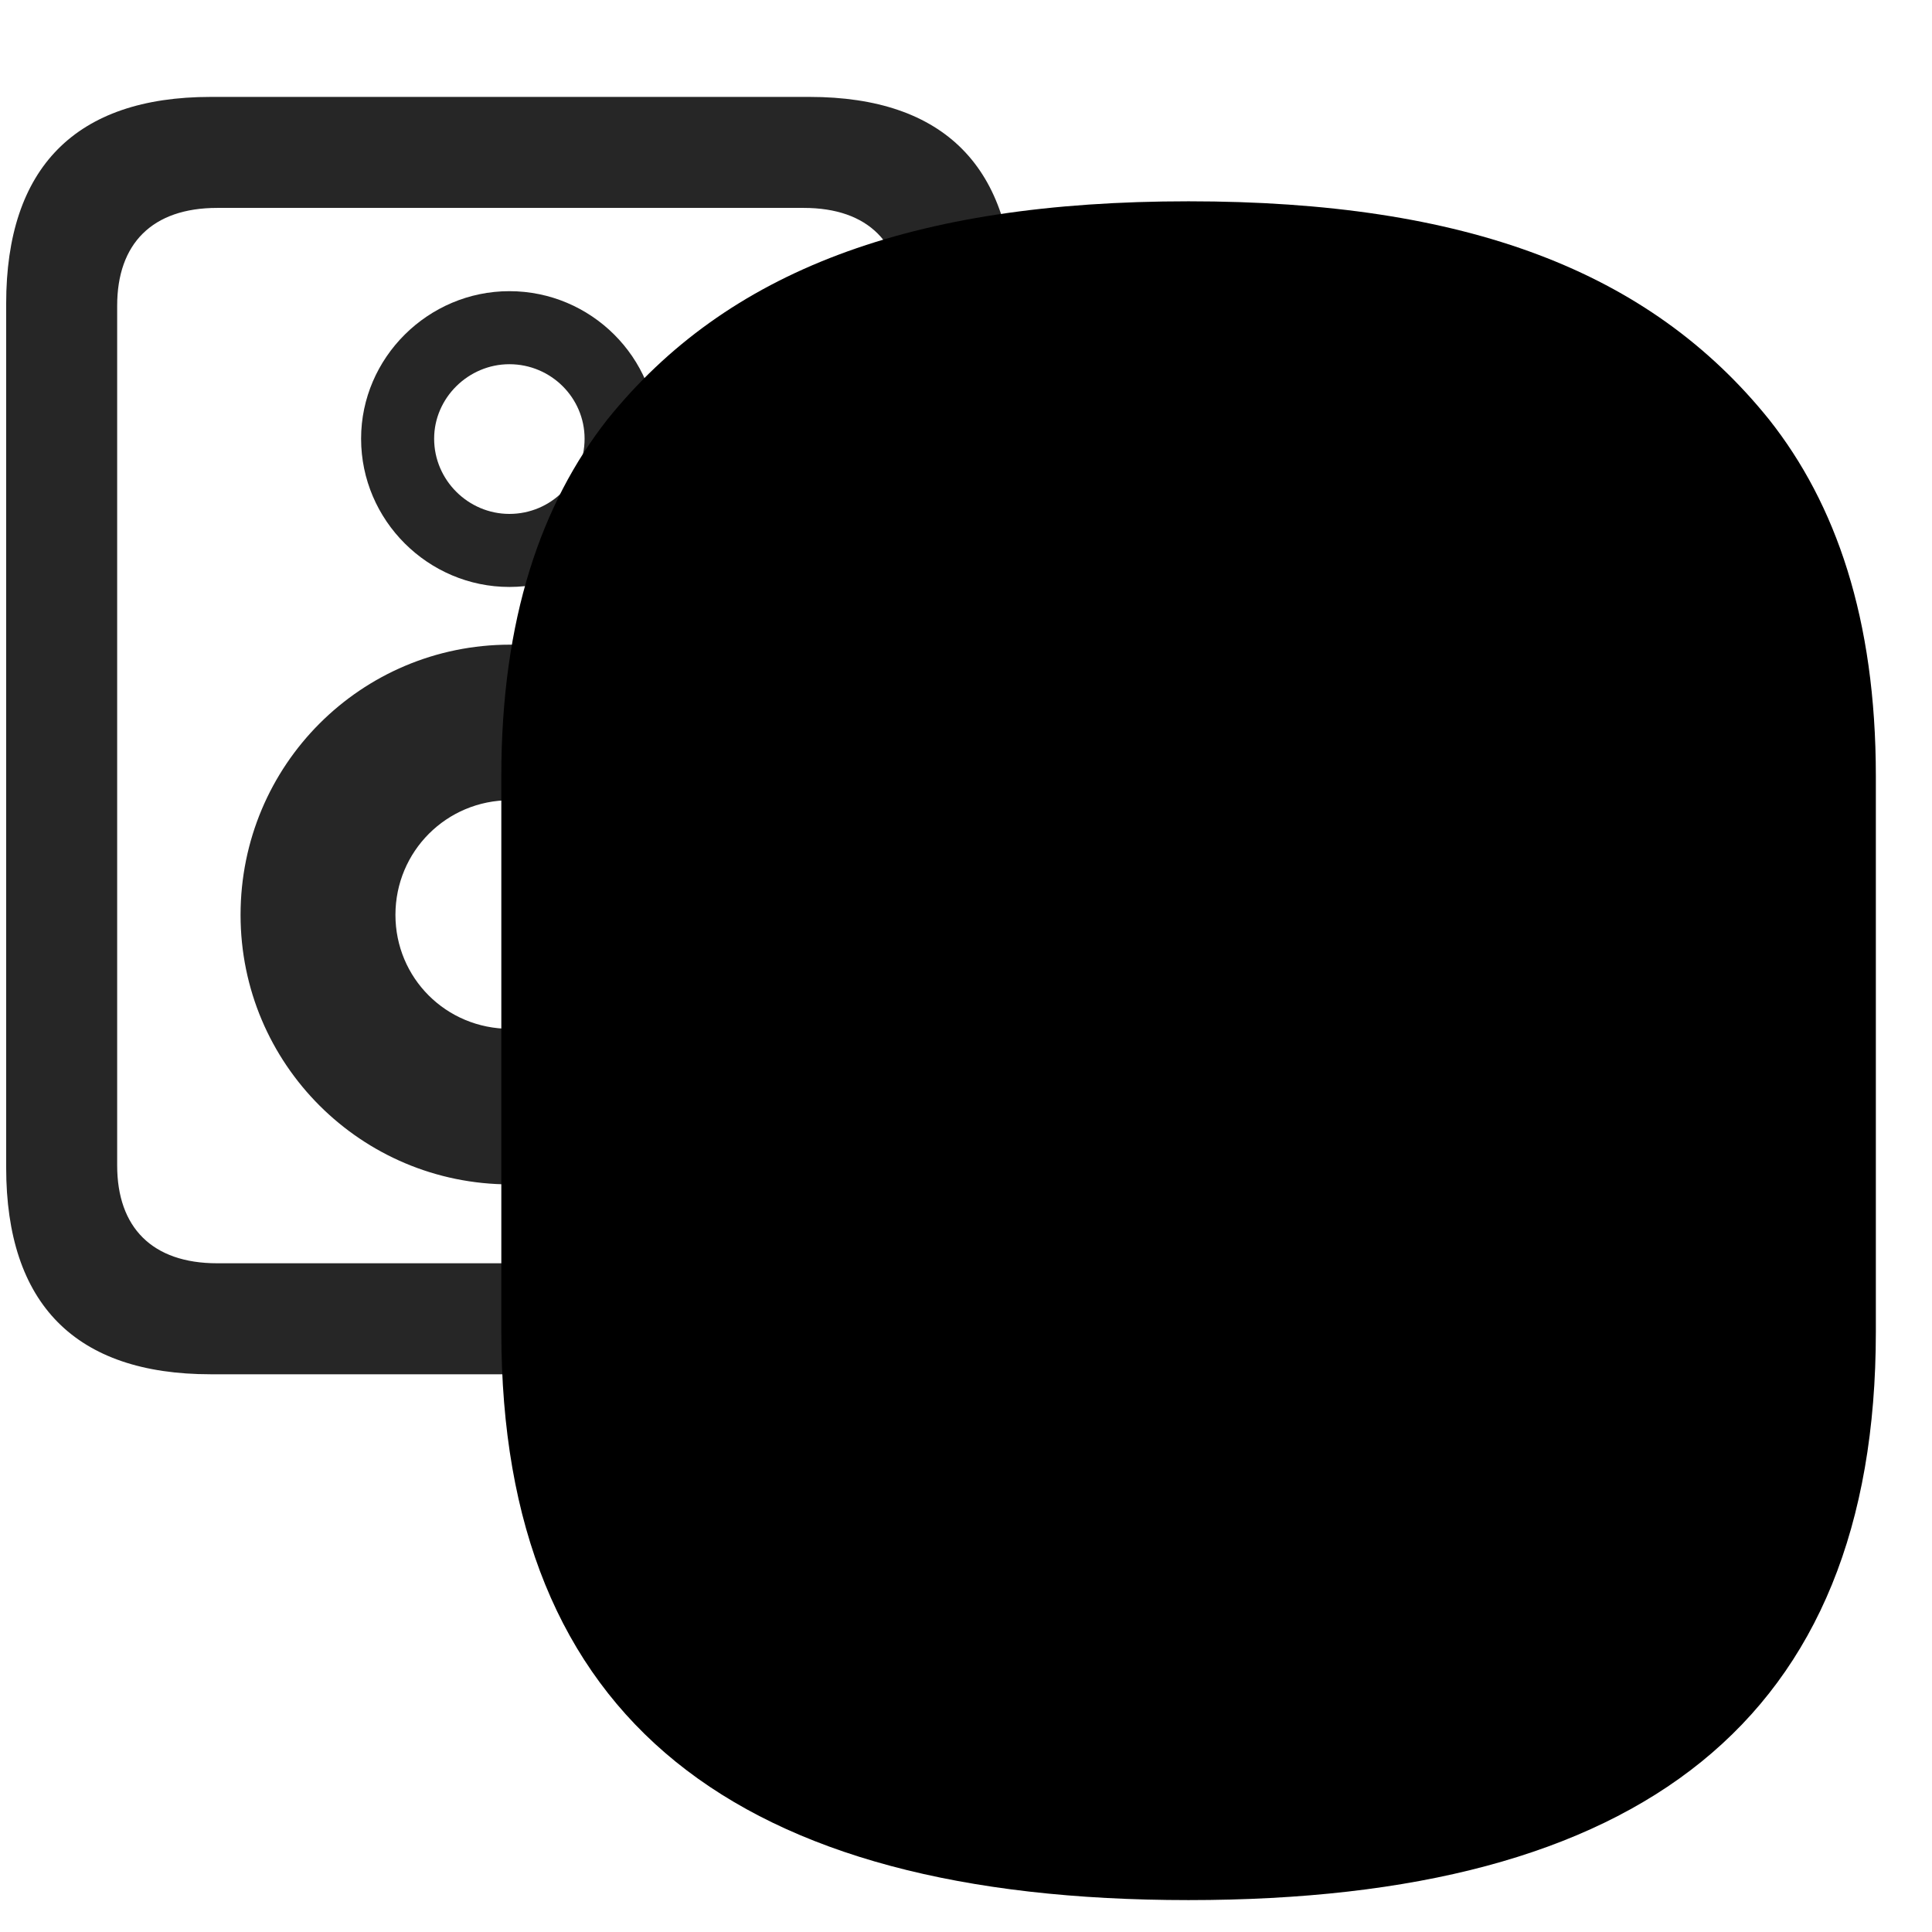 <svg width="31" height="31" viewBox="0 0 31 31" fill="currentColor" xmlns="http://www.w3.org/2000/svg">
<g clip-path="url(#clip0_2207_35661)">
<path d="M0.099 18.734C0.099 20.926 1.212 22.051 3.38 22.051H12.989C15.157 22.051 16.27 20.926 16.27 18.734V4.871C16.27 2.691 15.157 1.555 12.989 1.555H3.38C1.212 1.555 0.099 2.691 0.099 4.871V18.734ZM3.485 3.336H12.896C13.938 3.336 14.489 3.91 14.489 4.906V18.699C14.489 19.695 13.938 20.27 12.896 20.27H3.485C2.442 20.27 1.88 19.695 1.88 18.699V4.906C1.88 3.91 2.442 3.336 3.485 3.336ZM8.173 9.418C9.474 9.418 10.552 8.352 10.552 7.039C10.552 5.738 9.485 4.672 8.173 4.672C6.872 4.672 5.794 5.738 5.794 7.039C5.794 8.352 6.872 9.418 8.173 9.418ZM8.173 8.246C7.517 8.246 6.966 7.707 6.966 7.039C6.966 6.383 7.517 5.844 8.173 5.844C8.841 5.844 9.38 6.383 9.38 7.039C9.38 7.707 8.841 8.246 8.173 8.246ZM8.185 19.004C10.587 19.004 12.521 17.07 12.521 14.68C12.521 12.277 10.587 10.344 8.185 10.344C5.794 10.344 3.86 12.277 3.86 14.68C3.86 17.07 5.794 19.004 8.185 19.004ZM8.185 16.508C7.153 16.508 6.345 15.688 6.345 14.68C6.345 13.66 7.165 12.84 8.185 12.84C9.204 12.84 10.024 13.66 10.024 14.68C10.024 15.688 9.216 16.508 8.185 16.508Z" fill="currentColor" fill-opacity="0.85"/>
<path d="M19.071 30.488C26.313 30.488 30.099 27.605 30.099 21.371V12.453C30.099 9.922 29.454 8.082 28.388 6.734C26.466 4.344 23.524 3.23 19.071 3.23C14.618 3.23 11.665 4.344 9.743 6.734C8.688 8.082 8.044 9.922 8.044 12.453V21.371C8.044 27.605 11.829 30.488 19.071 30.488Z" fill="currentColor"/>
<path d="M19.071 28.895C25.528 28.895 28.493 26.598 28.493 21.371V12.453C28.493 10.25 27.966 8.762 27.134 7.707C26.852 7.355 26.407 7.332 26.056 7.613C24.942 8.598 22.001 9.441 19.071 9.441C16.142 9.441 13.2 8.598 12.087 7.613C11.735 7.332 11.278 7.355 10.997 7.707C10.177 8.762 9.638 10.25 9.638 12.453V21.371C9.638 26.598 12.614 28.895 19.071 28.895ZM19.071 27.008C13.646 27.008 11.524 25.191 11.524 21.184V12.559C11.524 11.527 11.7 10.566 12.146 9.734C13.54 10.824 16.165 11.328 19.071 11.328C21.977 11.328 24.602 10.824 25.997 9.734C26.431 10.566 26.606 11.527 26.606 12.559V21.184C26.606 25.191 24.485 27.008 19.071 27.008Z" fill="currentColor" fill-opacity="0.85"/>
<path d="M19.071 7.836C22.071 7.836 24.485 7.18 24.485 6.336C24.485 5.469 22.071 4.824 19.071 4.824C16.059 4.824 13.646 5.469 13.646 6.336C13.646 7.18 16.059 7.836 19.071 7.836Z" fill="currentColor" fill-opacity="0.85"/>
</g>
<defs>
<clipPath id="clip0_2207_35661">
<rect width="30" height="30.41" fill="currentColor" transform="translate(0.099 0.078)"/>
</clipPath>
</defs>
</svg>
